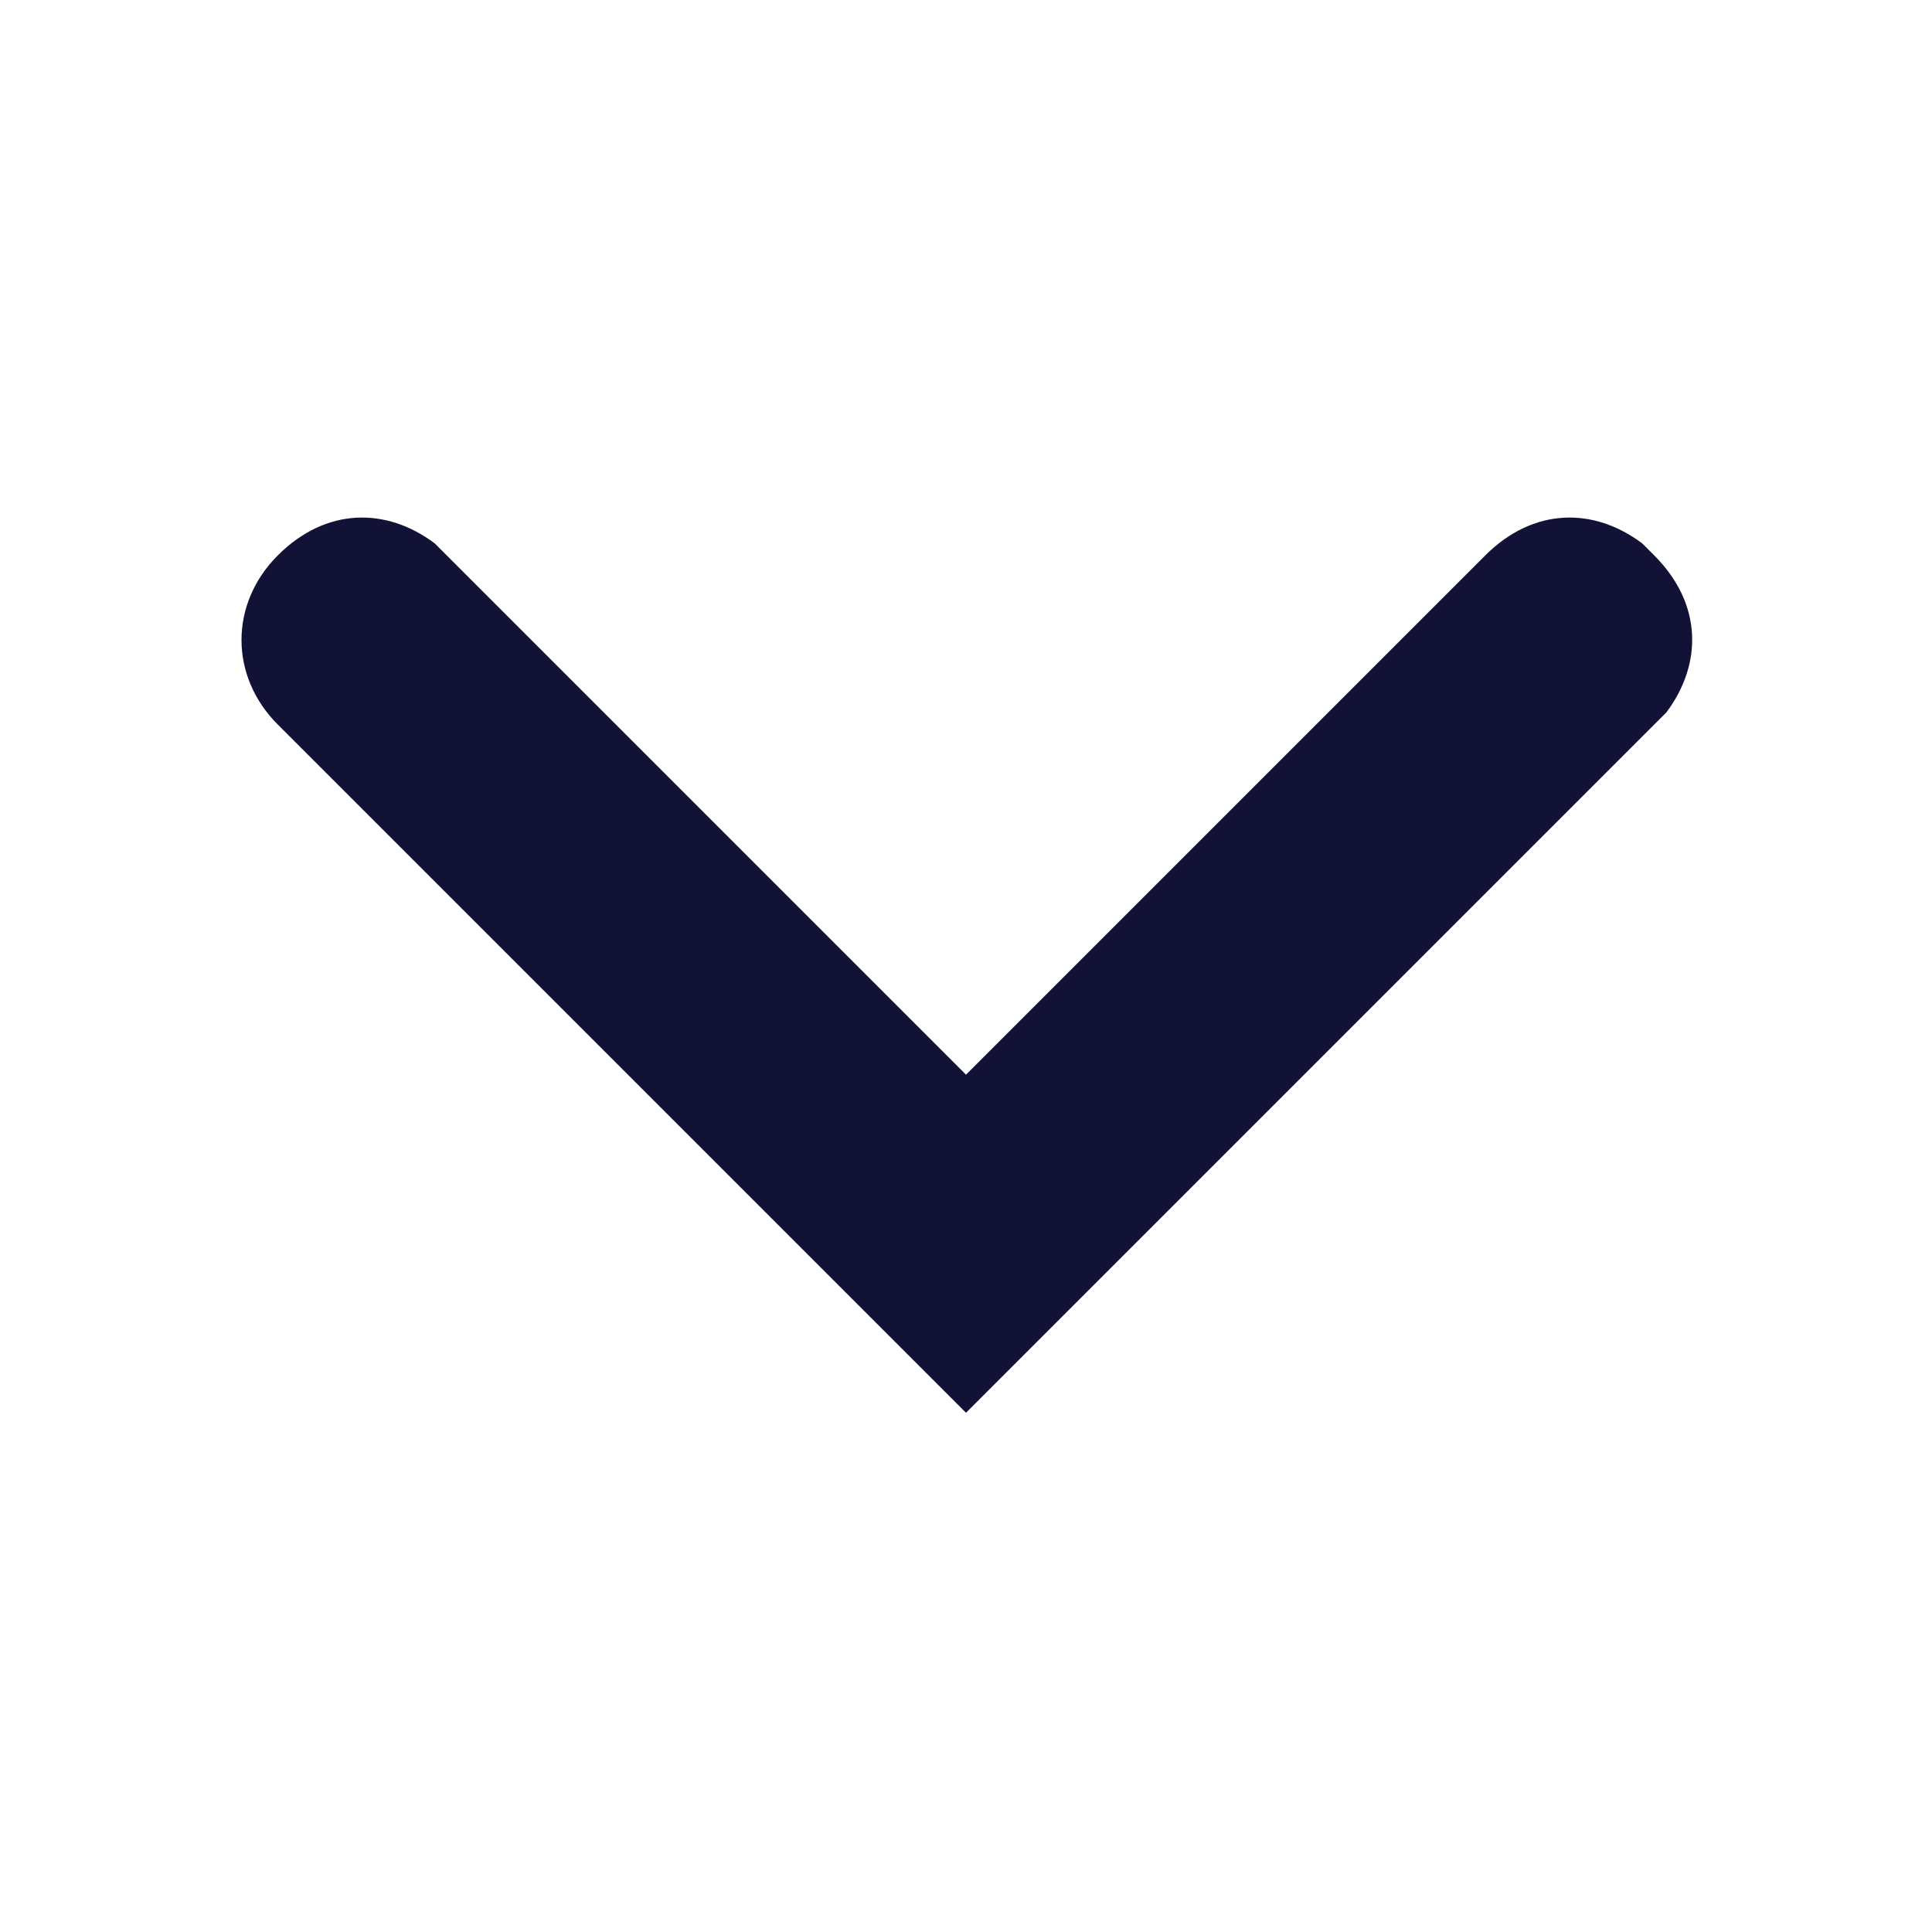 <svg xmlns="http://www.w3.org/2000/svg" viewBox="0 0 16 16"><path d="M2.3 6c-.4-.4-.4-1 0-1.4.4-.4.9-.4 1.3-.1l.1.1L8 8.9l4.3-4.3c.4-.4.9-.4 1.3-.1l.1.1c.4.4.4.9.1 1.3l-.1.1L8 11.7 2.3 6z" fill="#121237"/></svg>